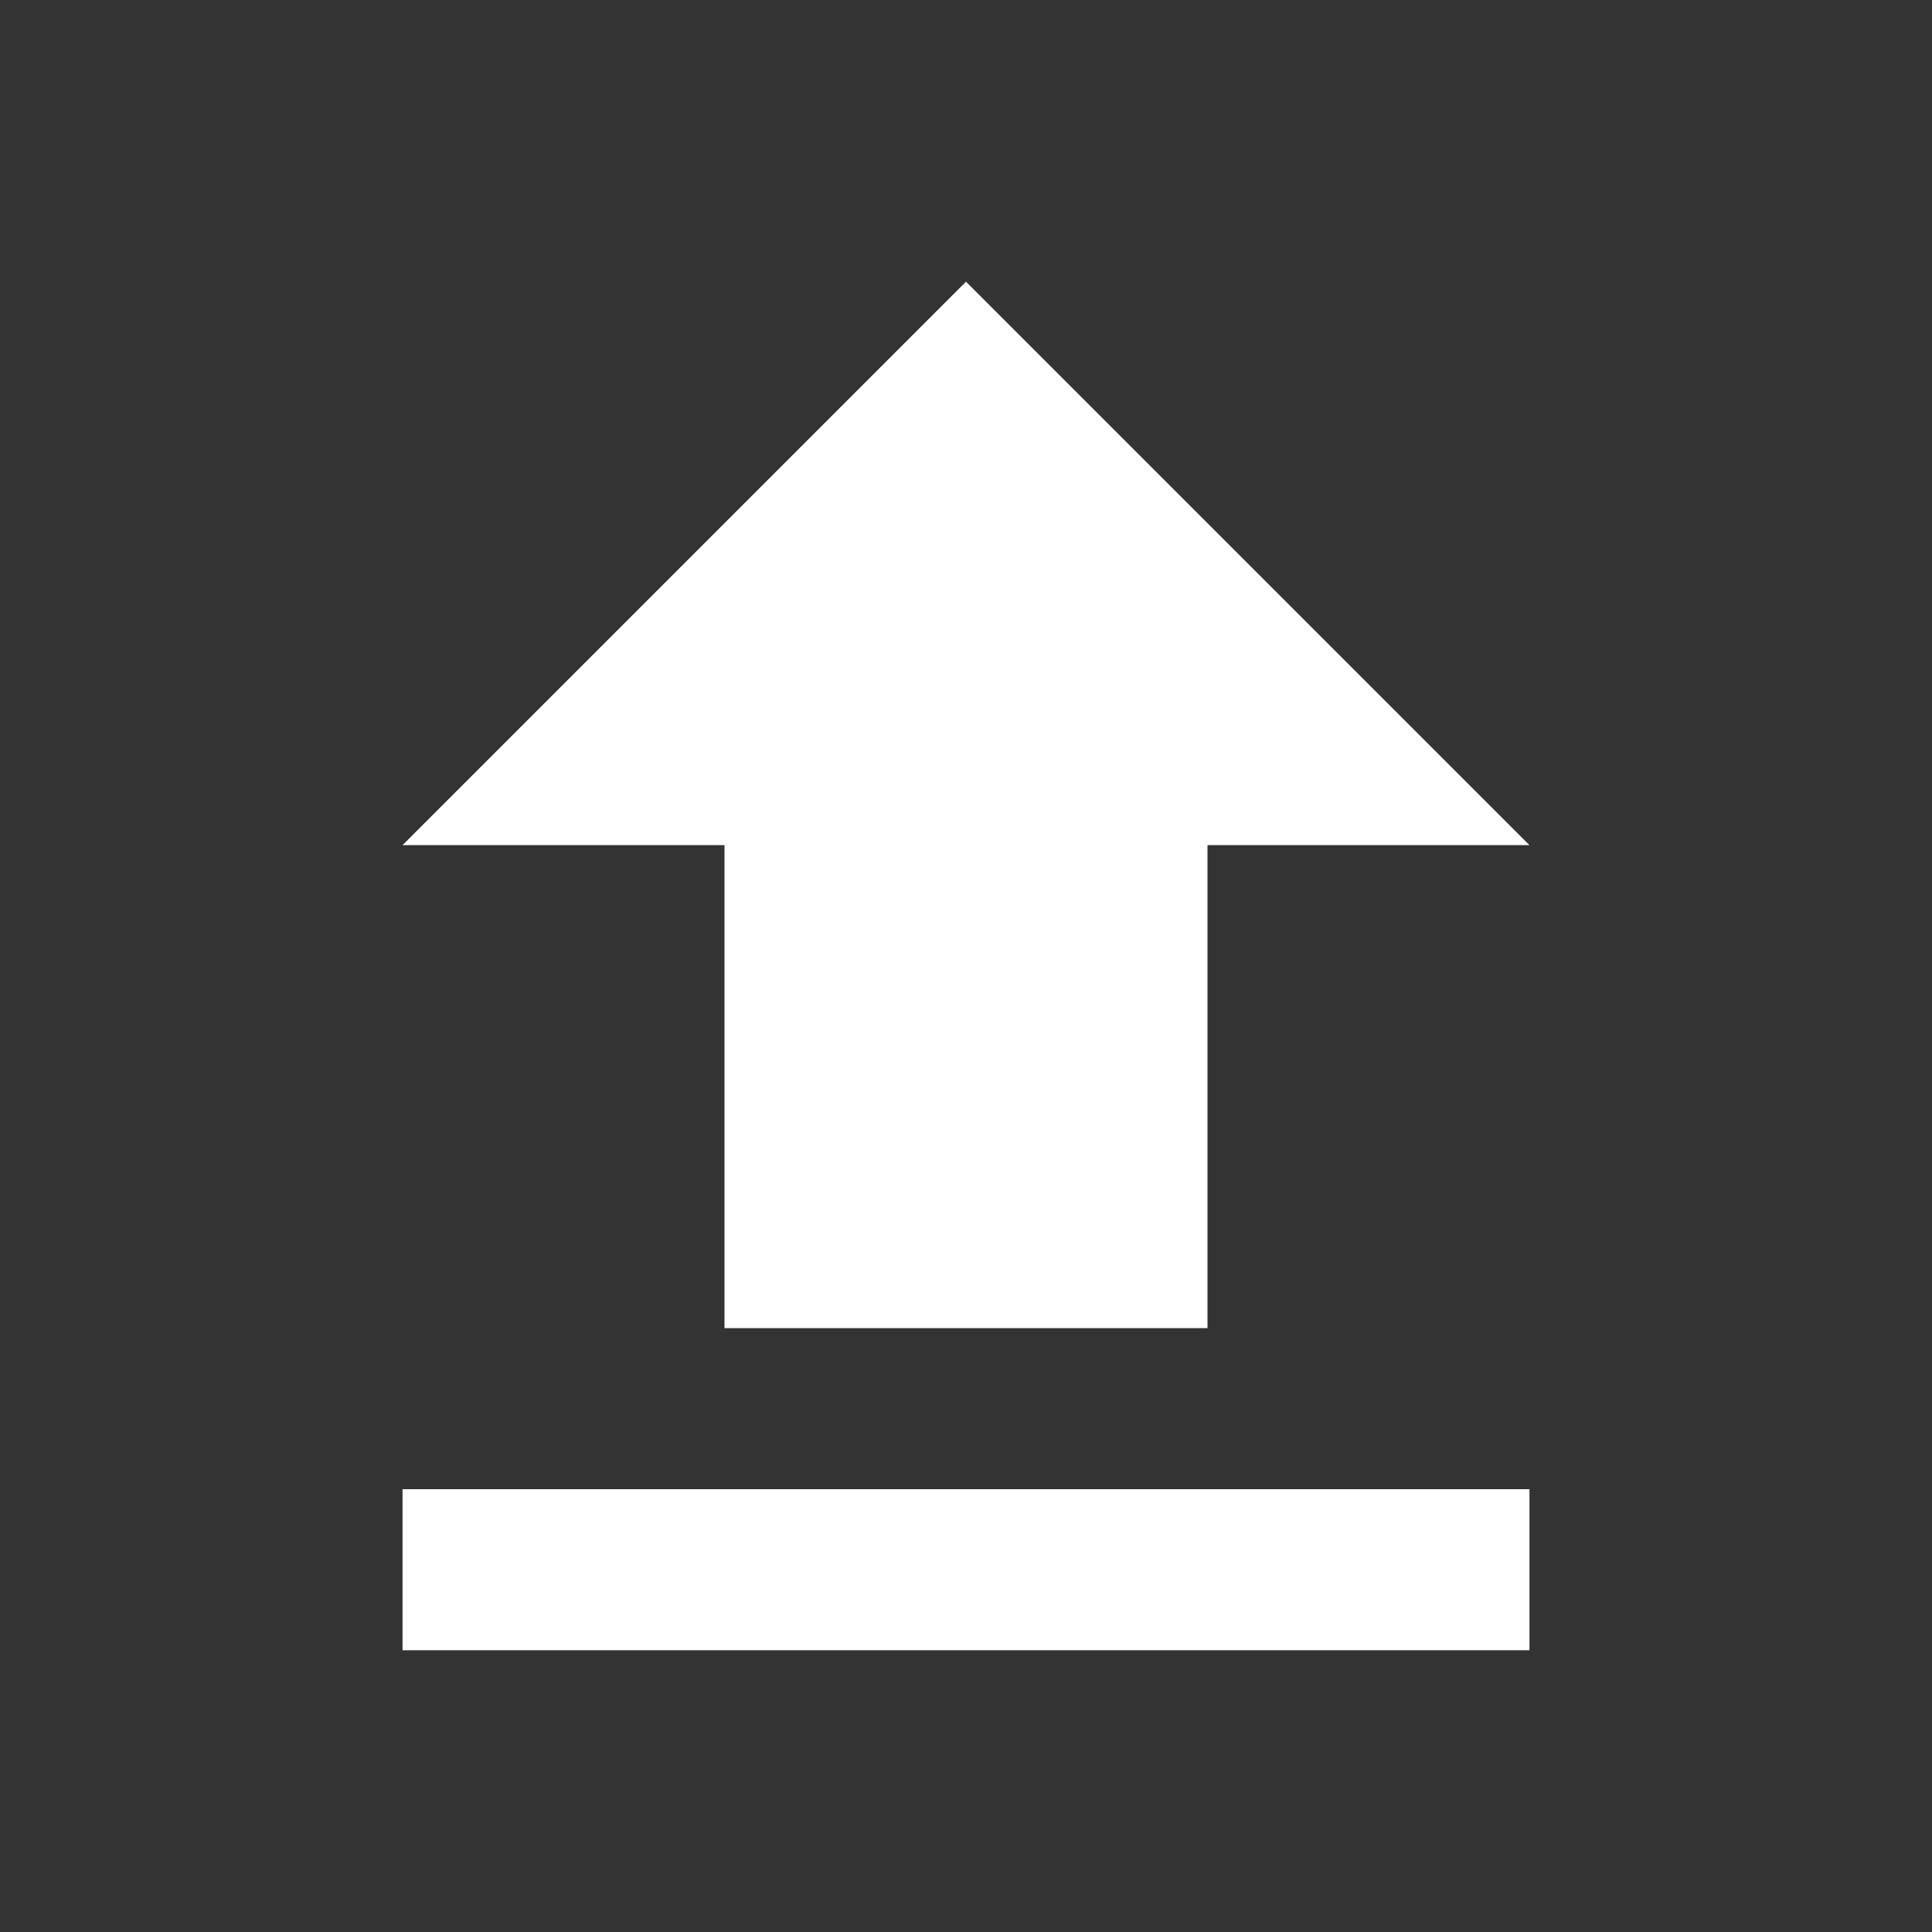 <svg width="20" height="20" viewBox="0 0 20 20" fill="none" xmlns="http://www.w3.org/2000/svg">
<rect x="0" y="0" width="20" height="20" fill="#333333" stroke="none"/>
<path d="M7.5 13.749H12.5V8.749H15.833L10 2.916L4.167 8.749H7.5V13.749ZM4.167 15.416H15.833V17.083H4.167V15.416Z" fill="white"/>
</svg>
